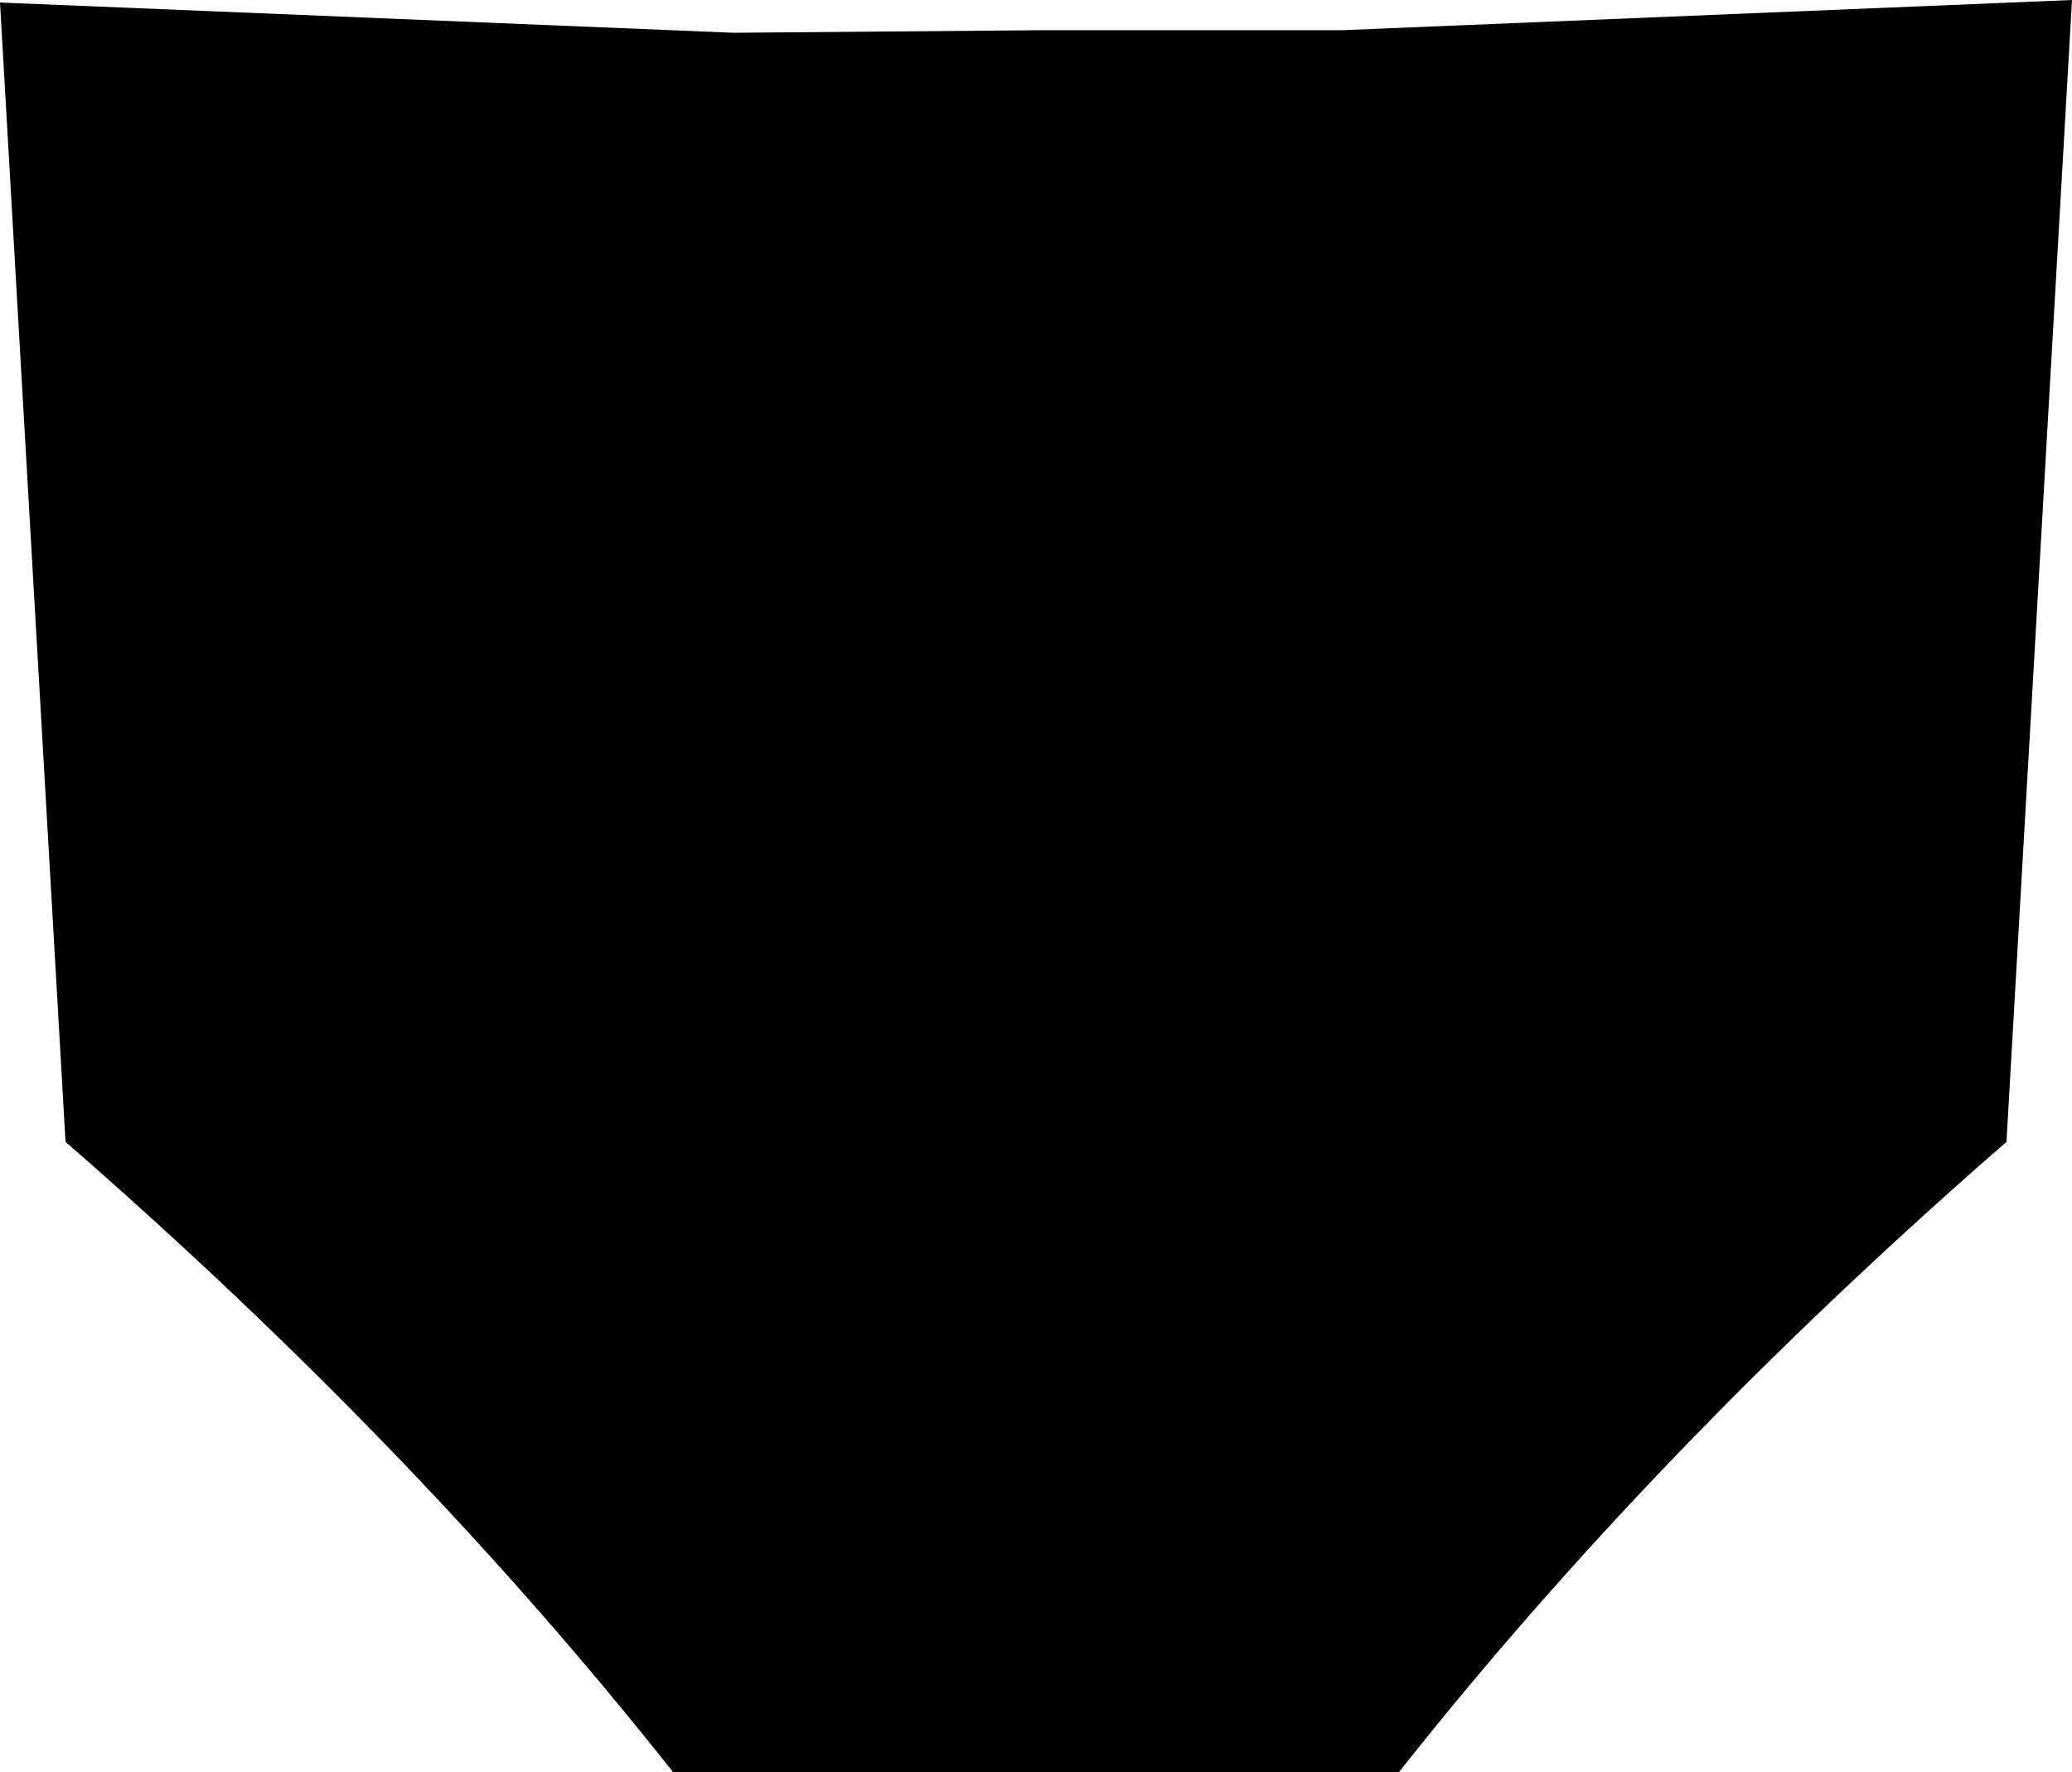 <?xml version="1.0" encoding="UTF-8" standalone="no"?>
<svg xmlns:xlink="http://www.w3.org/1999/xlink" height="35.15px" width="41.1px" xmlns="http://www.w3.org/2000/svg">
  <g transform="matrix(1.0, 0.0, 0.0, 1.0, -379.35, -308.75)">
    <path d="M393.9 309.4 L399.9 309.35 405.95 309.35 420.45 308.75 419.15 331.4 Q412.2 337.45 407.1 343.9 L392.7 343.9 Q387.6 337.45 380.65 331.4 L379.35 308.8 393.9 309.4" fill="#000000" fill-rule="evenodd" stroke="none"/>
  </g>
</svg>
